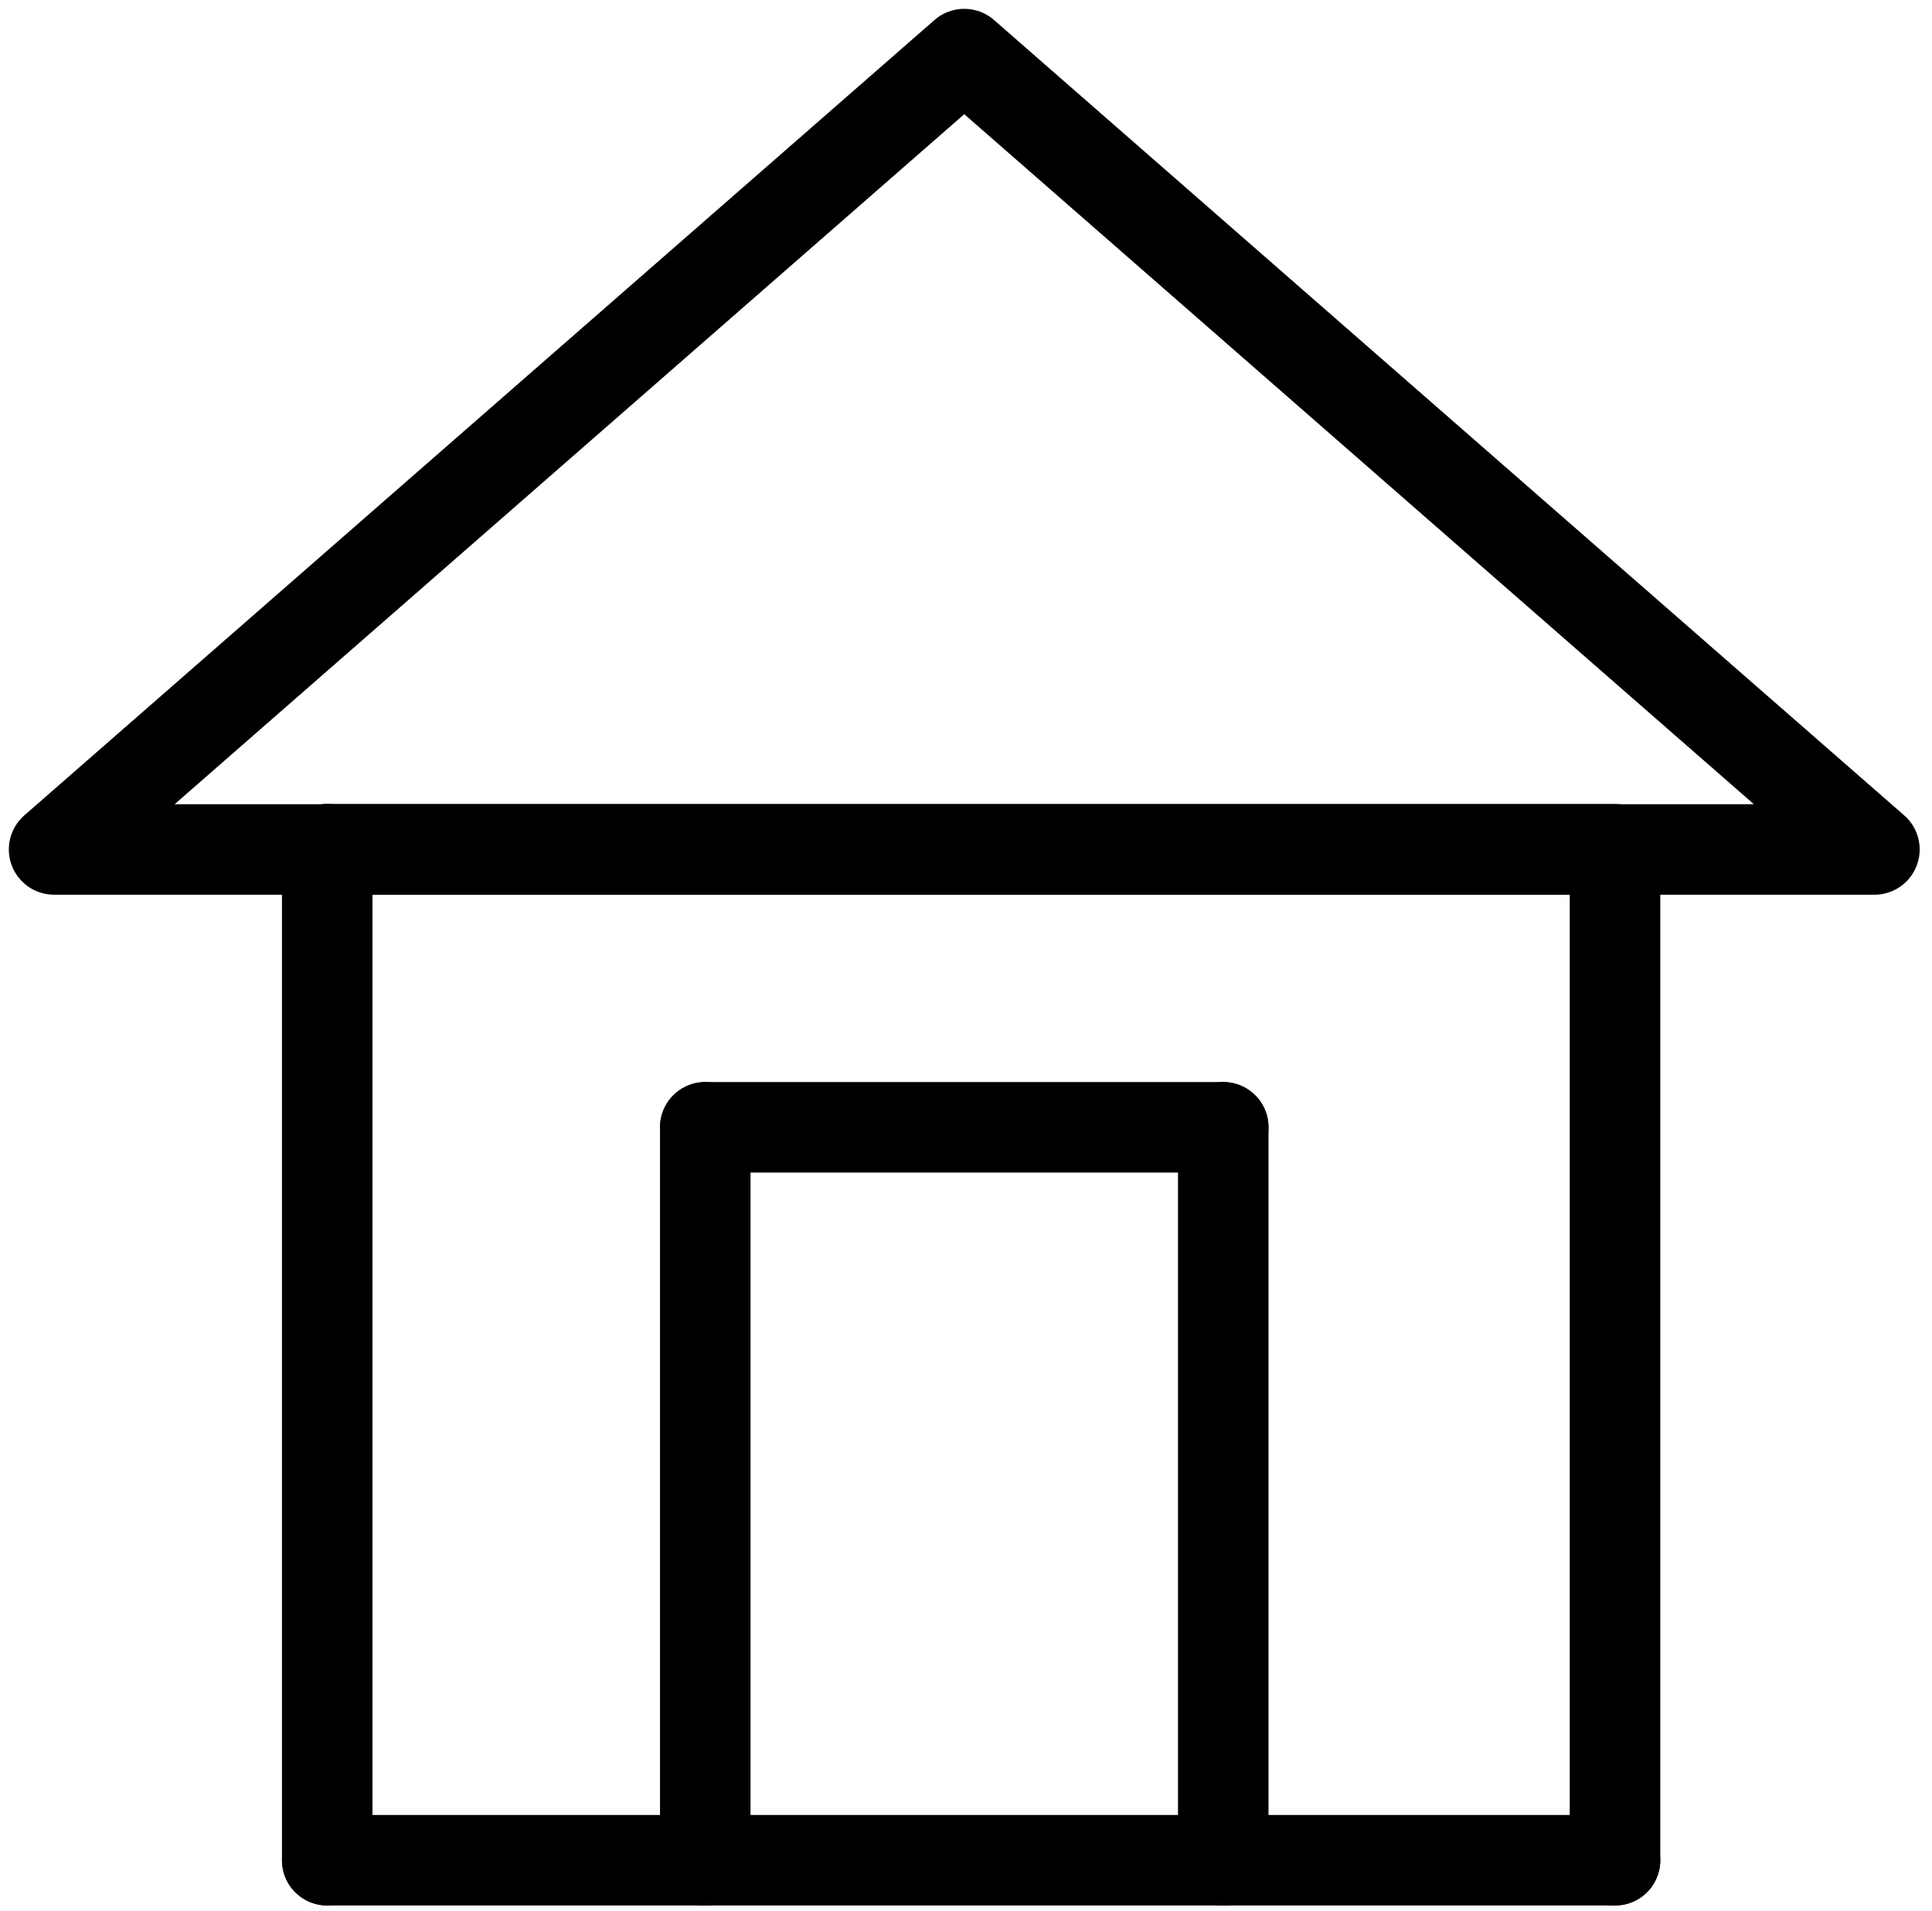 <?xml version="1.0" encoding="utf-8"?>
<!-- Generator: Adobe Illustrator 16.0.0, SVG Export Plug-In . SVG Version: 6.00 Build 0)  -->
<!DOCTYPE svg PUBLIC "-//W3C//DTD SVG 1.1//EN" "http://www.w3.org/Graphics/SVG/1.1/DTD/svg11.dtd">
<svg version="1.1"
	 id="svg2" inkscape:export-xdpi="90" inkscape:export-filename="C:\joanna\Gfx\drawings_vector\nature_plants\fruits\papa_candy.png" inkscape:version="0.48.1 " sodipodi:docname="home_icon_black_white_line_art_coloring_book_colouring.svg" sodipodi:version="0.32" inkscape:output_extension="org.inkscape.output.svg.inkscape" inkscape:export-ydpi="90" xmlns:cc="http://creativecommons.org/ns#" xmlns:dc="http://purl.org/dc/elements/1.1/" xmlns:inkscape="http://www.inkscape.org/namespaces/inkscape" xmlns:rdf="http://www.w3.org/1999/02/22-rdf-syntax-ns#" xmlns:sodipodi="http://sodipodi.sourceforge.net/DTD/sodipodi-0.dtd" xmlns:svg="http://www.w3.org/2000/svg"
	 xmlns="http://www.w3.org/2000/svg" xmlns:xlink="http://www.w3.org/1999/xlink" x="0px" y="0px" width="277.5px" height="274.5px"
	 viewBox="0 0 277.5 274.5" enable-background="new 0 0 277.5 274.5" xml:space="preserve">
<defs>
	
	
		<inkscape:perspective  inkscape:persp3d-origin="279.81235 : 124.43199 : 1" inkscape:vp_x="0 : 186.64798 : 1" inkscape:vp_z="559.62469 : 186.64798 : 1" inkscape:vp_y="0 : 1000 : 0" id="perspective4876" sodipodi:type="inkscape:persp3d">
		</inkscape:perspective>
</defs>
<g id="XMLID_1_">
	<g>
		<polygon fill="none" points="269.23,122.02 231.971,122.02 231.971,121.99 47,121.99 47,122.02 45.12,122.02 7.77,122.02 
			138.5,7.77 213.2,73.06 		"/>
		<rect x="101.3" y="161.93" fill="none" width="74.4" height="105.28"/>
		<polygon fill="none" points="231.971,122.02 231.971,267.21 175.7,267.21 175.7,161.93 101.3,161.93 101.3,267.21 47,267.21 
			47,122.02 231.88,122.02 		"/>
	</g>
	<g>
		<polyline fill="none" stroke="#000000" stroke-width="13" stroke-linecap="round" stroke-linejoin="round" points="213.2,73.06 
			138.5,7.77 7.77,122.02 45.12,122.02 47,122.02 231.88,122.02 231.971,122.02 269.23,122.02 213.2,73.06 		"/>
		<polyline fill="none" stroke="#000000" stroke-width="13" stroke-linecap="round" stroke-linejoin="round" points="47,121.99 
			231.971,121.99 231.971,122.02 231.971,267.21 		"/>
		
			<line fill="none" stroke="#000000" stroke-width="13" stroke-linecap="round" stroke-linejoin="round" x1="101.3" y1="161.93" x2="175.7" y2="161.93"/>
		<polyline fill="none" stroke="#000000" stroke-width="13" stroke-linecap="round" stroke-linejoin="round" points="47,121.99 
			47,122.02 47,267.21 		"/>
		
			<line fill="none" stroke="#000000" stroke-width="13" stroke-linecap="round" stroke-linejoin="round" x1="175.7" y1="161.93" x2="175.7" y2="267.21"/>
		
			<line fill="none" stroke="#000000" stroke-width="13" stroke-linecap="round" stroke-linejoin="round" x1="101.3" y1="161.93" x2="101.3" y2="267.21"/>
		
			<line fill="none" stroke="#000000" stroke-width="13" stroke-linecap="round" stroke-linejoin="round" x1="175.7" y1="267.21" x2="101.3" y2="267.21"/>
		
			<line fill="none" stroke="#000000" stroke-width="13" stroke-linecap="round" stroke-linejoin="round" x1="101.3" y1="267.21" x2="47" y2="267.21"/>
		
			<line fill="none" stroke="#000000" stroke-width="13" stroke-linecap="round" stroke-linejoin="round" x1="175.7" y1="267.21" x2="231.971" y2="267.21"/>
	</g>
</g>
</svg>
